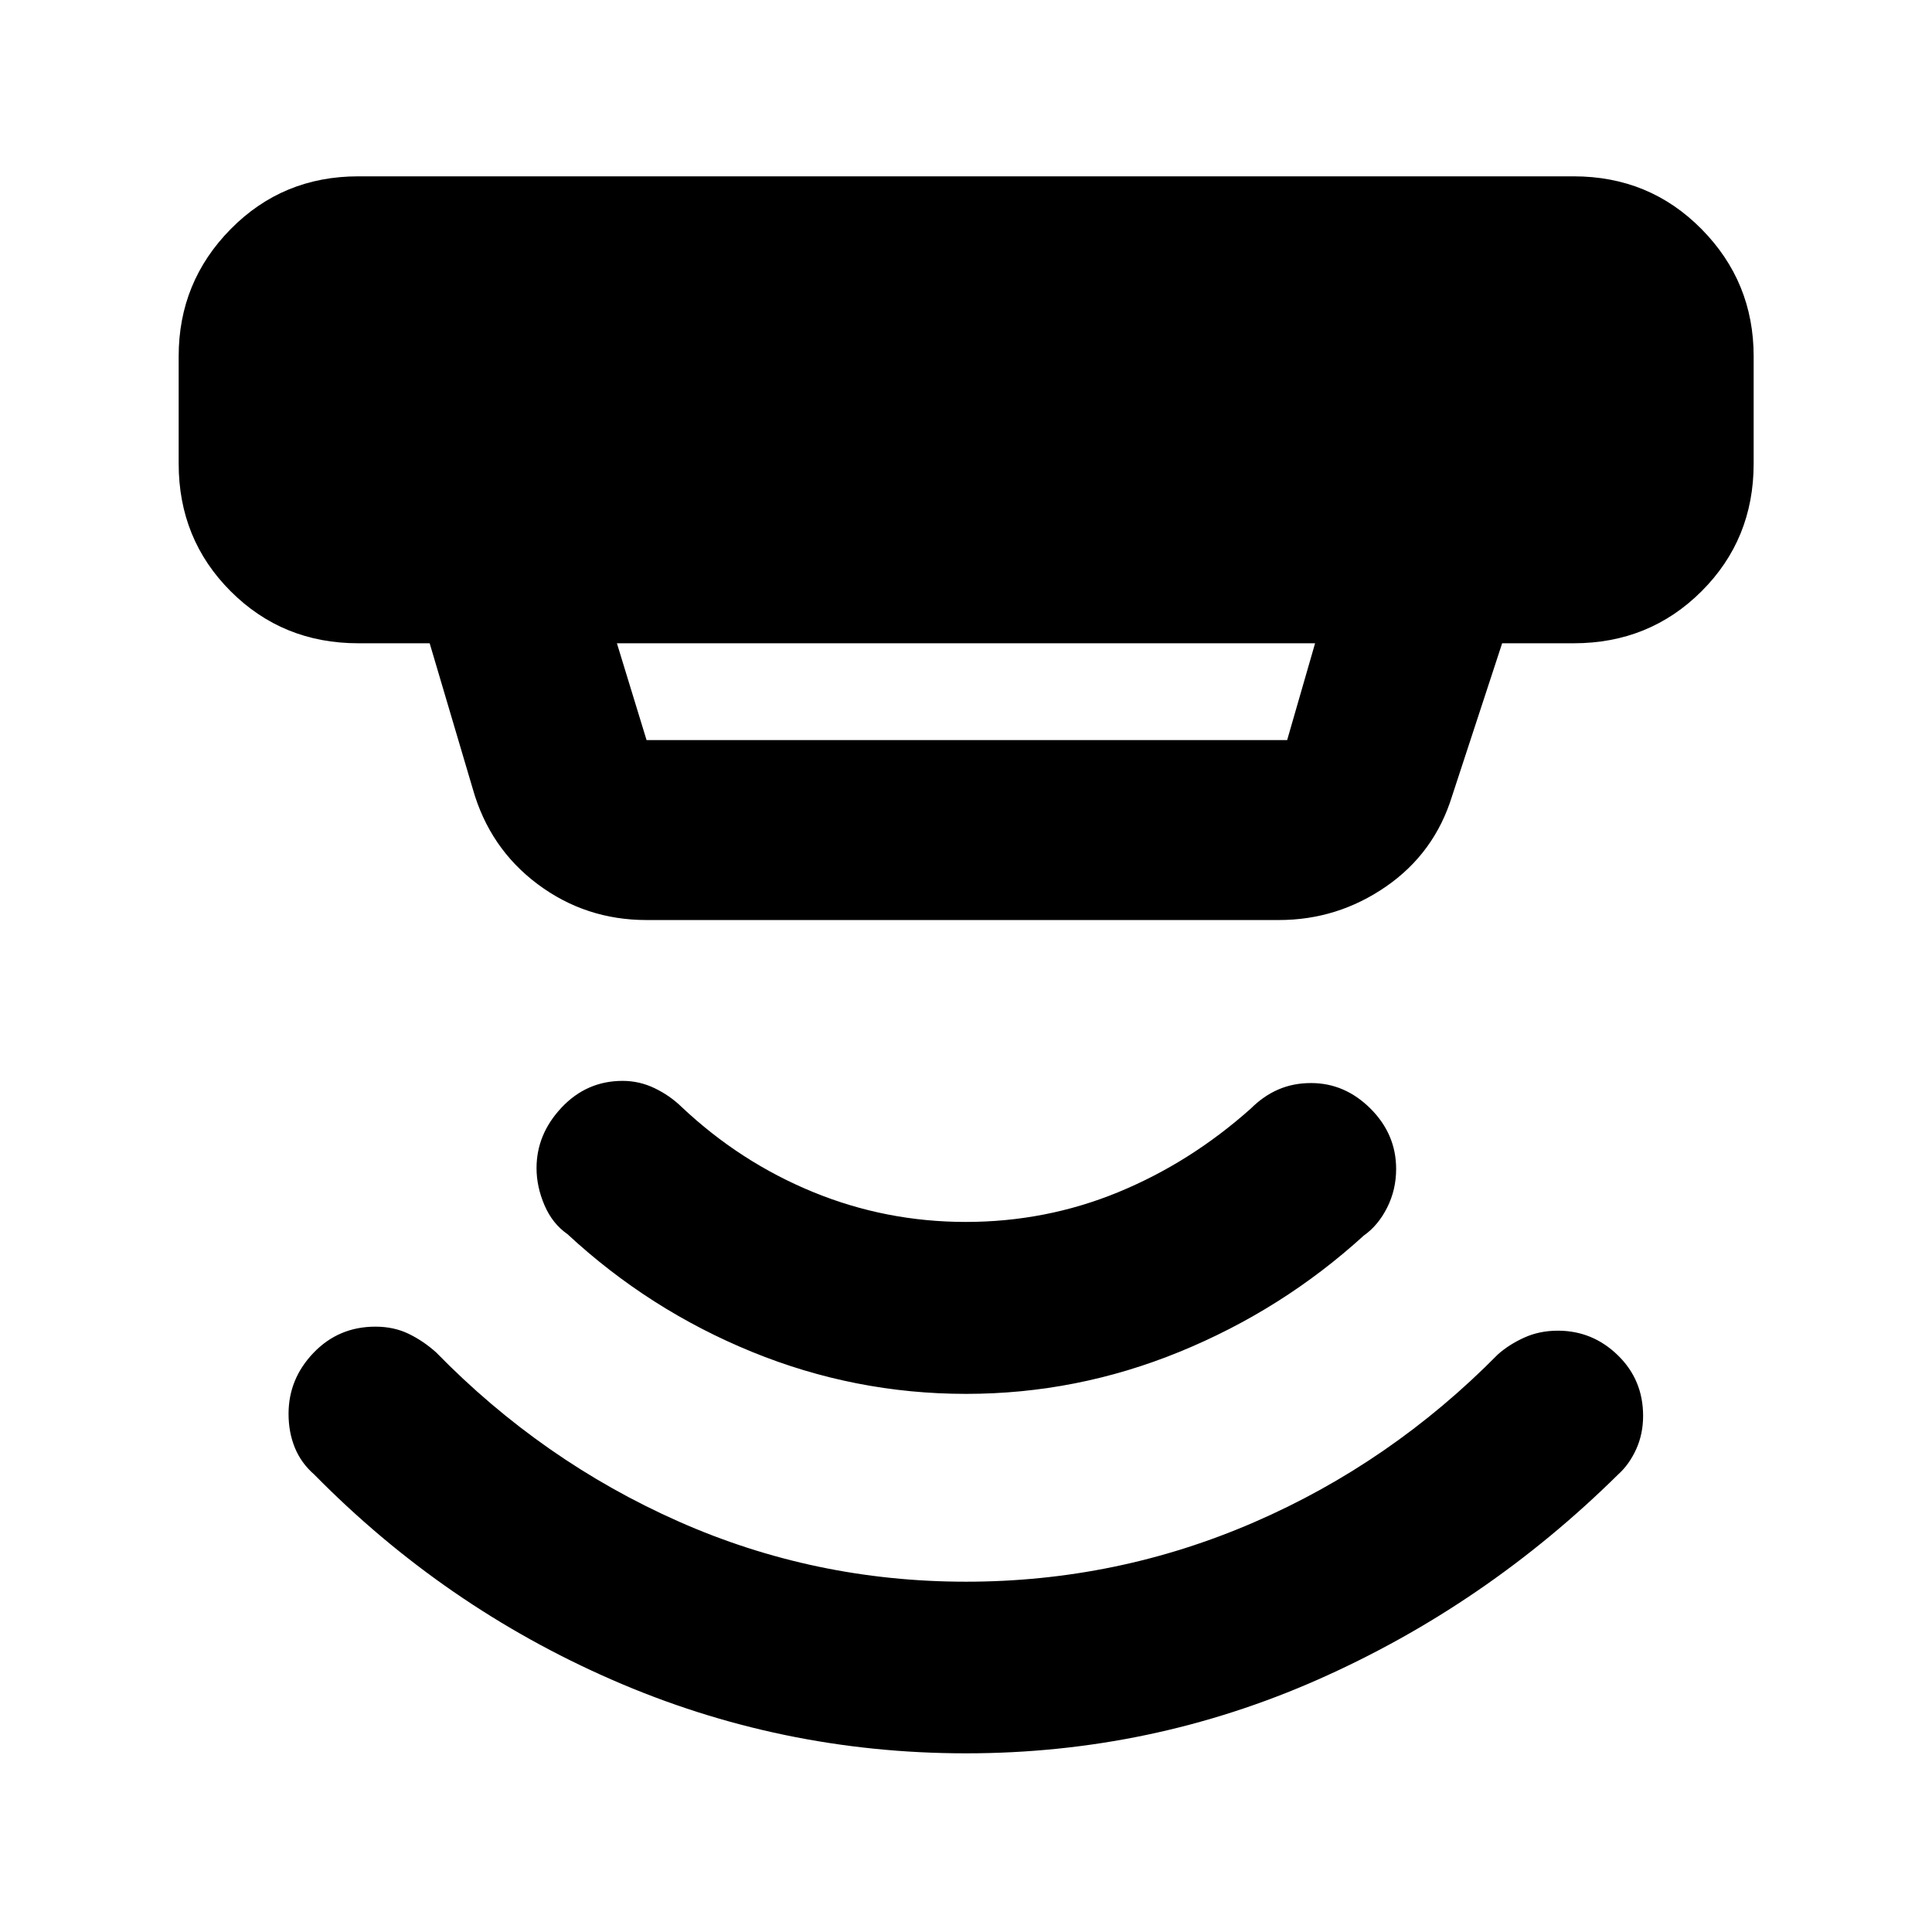 <svg xmlns="http://www.w3.org/2000/svg" height="40" viewBox="0 -960 960 960" width="40"><path d="m306.54-640.36 14.73 48.1h318.31l13.88-48.1H306.54Zm14.73 137.52q-30.31 0-54.15-17.85t-32.18-47.25l-21.44-72.42h-35.46q-37.58 0-63.42-25.84-25.84-25.84-25.84-63.42v-53.34q0-36.98 25.84-63.2 25.84-26.22 63.42-26.22h603.92q37.64 0 63.53 26.22t25.89 63.2v53.34q0 37.58-25.89 63.42-25.89 25.84-63.53 25.84h-35.55l-24.89 75.95q-8.75 28.32-32.83 44.94-24.09 16.63-53.24 16.63H321.27ZM480-88.78q-92.16 0-175.72-36.46-83.57-36.45-148.16-102.1-6.5-5.68-9.62-13.33-3.12-7.64-3.12-16.79 0-17.42 12.45-30.37 12.45-12.96 30.71-12.96 9.14 0 16.46 3.53 7.32 3.54 13.67 9.22 52.73 53.99 120.35 83.98 67.63 30 142.98 30 74.99 0 143.04-29.49 68.05-29.48 121.29-83.49 5.46-4.85 13.03-8.3 7.58-3.45 16.73-3.45 17.25 0 29.8 12.21 12.56 12.2 12.56 30.1 0 9.04-3.45 16.62-3.45 7.57-8.96 12.52-65.82 64.98-148.85 101.77Q572.16-88.78 480-88.78Zm.04-178.61q-55.28 0-106.4-20.88-51.13-20.88-91.64-58.47-7.49-5.17-11.45-14.39-3.95-9.23-3.95-18.44 0-16.87 12.46-30.11 12.47-13.24 30.32-13.24 8.35 0 15.92 3.65 7.58 3.65 13.42 9.34 29 27.34 65.22 42.22 36.23 14.88 75.95 14.88 39.73 0 75.58-14.71t65.97-41.55q6.35-6.35 13.76-9.55 7.4-3.2 16.25-3.2 16.81 0 29.55 12.71 12.73 12.72 12.73 29.96 0 10.38-4.49 19.26-4.49 8.89-11.57 13.84-40.51 36.92-91.6 57.8-51.08 20.88-106.03 20.88Z"/></svg>
